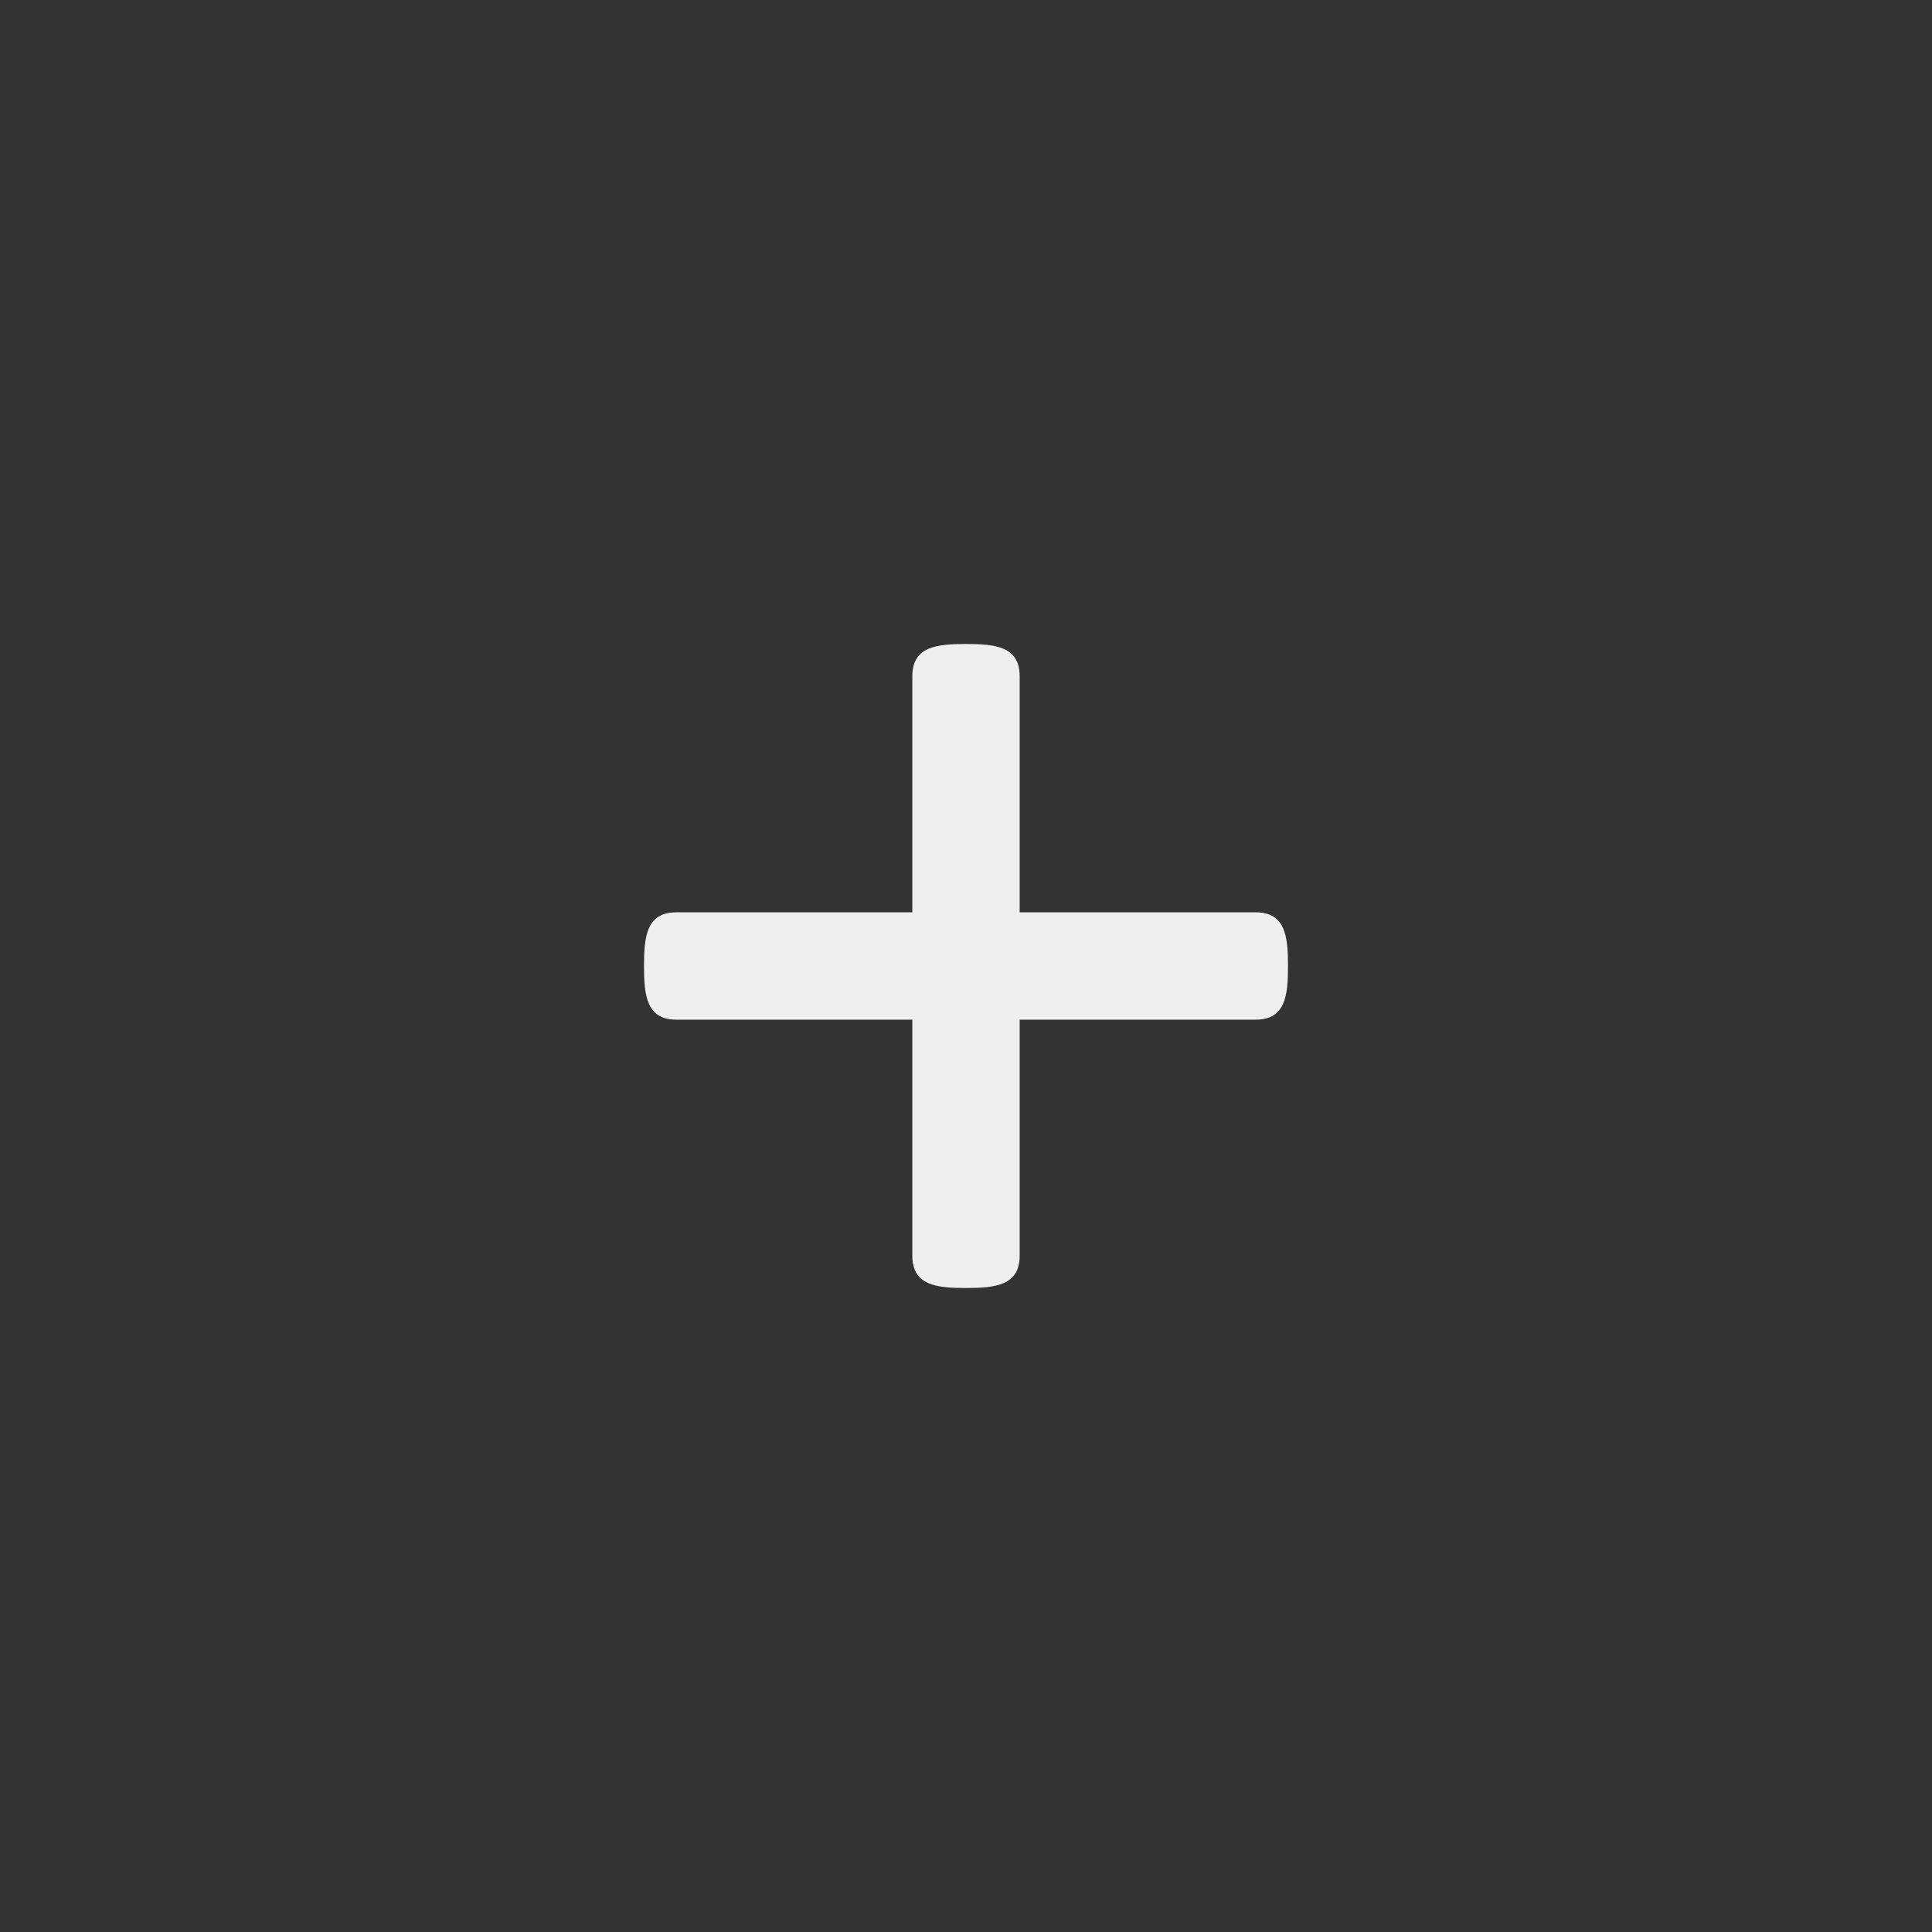<svg xmlns="http://www.w3.org/2000/svg" width="144" height="144" viewBox="0 0 144 144">
  <rect x="0" y="0" width="144" height="144" fill="#333333" stroke="none"/>
  <g fill="none" fill-rule="evenodd">
<path fill="#EFEFEF" fill-rule="nonzero" d="M96,72 C96,74.212 95.808,76 93.596,76 L76,76 L76,93.596 C76,95.804 74.212,96 72,96 C69.788,96 68,95.804 68,93.596 L68,76 L50.404,76 C48.196,76 48,74.212 48,72 C48,69.788 48.196,68 50.404,68 L68,68 L68,50.404 C68,48.192 69.788,48 72,48 C74.212,48 76,48.192 76,50.404 L76,68 L93.596,68 C95.808,68 96,69.788 96,72 Z"/>
  </g>
</svg>

